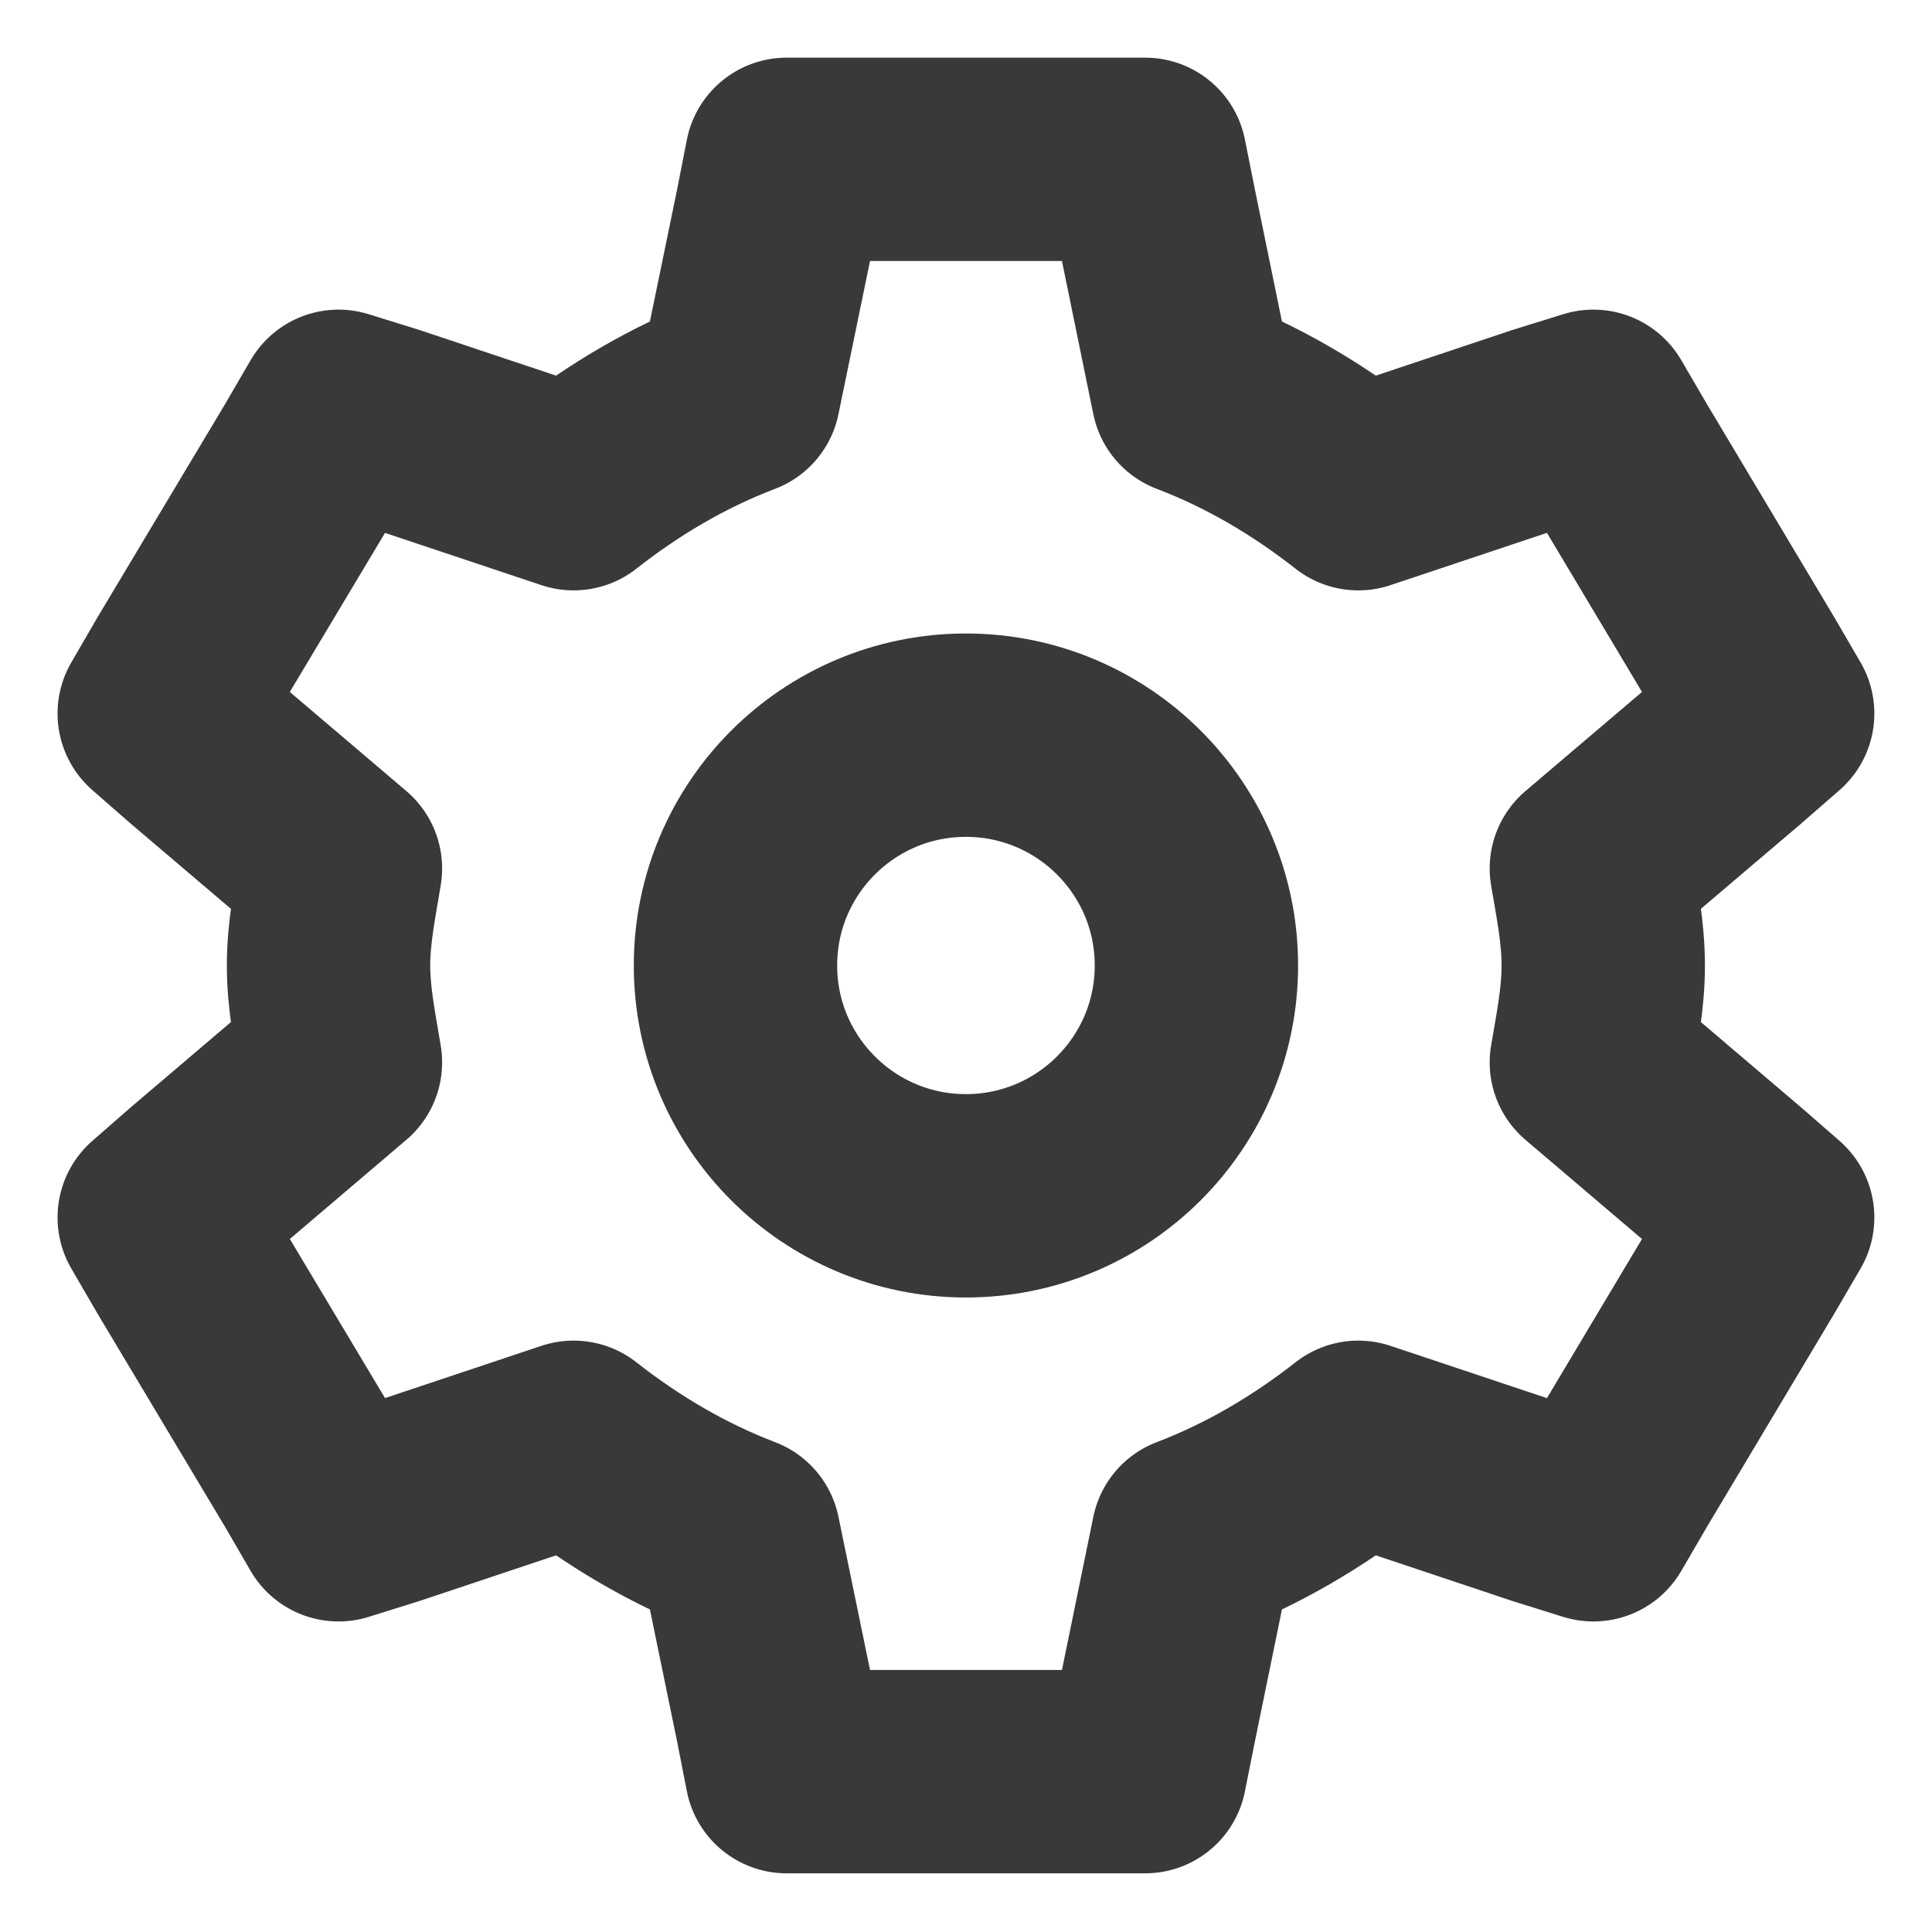<svg width="19" height="19" viewBox="0 0 19 19" fill="none" xmlns="http://www.w3.org/2000/svg">
<path fill-rule="evenodd" clip-rule="evenodd" d="M7.736 1.567L7.639 2.062L7.266 3.873C6.67 4.1 6.129 4.423 5.641 4.806L3.818 4.197L3.329 4.045L3.075 4.482L1.82 6.579L1.566 7.017L1.938 7.342L3.348 8.541C3.297 8.855 3.231 9.165 3.231 9.495C3.231 9.824 3.297 10.135 3.348 10.448L1.938 11.648L1.566 11.973L1.82 12.41L3.075 14.508L3.329 14.946L3.818 14.793L5.641 14.184C6.129 14.567 6.67 14.889 7.266 15.117L7.639 16.928L7.736 17.423H11.262L11.361 16.928L11.732 15.117C12.329 14.889 12.869 14.567 13.358 14.184L15.18 14.793L15.67 14.946L15.925 14.508L17.178 12.41L17.433 11.973L17.06 11.648L15.65 10.448C15.703 10.135 15.767 9.824 15.767 9.495C15.767 9.165 15.703 8.855 15.65 8.541L17.06 7.342L17.433 7.017L17.178 6.579L15.925 4.482L15.67 4.045L15.18 4.197L13.358 4.806C12.869 4.423 12.329 4.1 11.732 3.873L11.361 2.062L11.262 1.567H7.736Z" stroke="#393939" stroke-width="2" stroke-linecap="square" stroke-linejoin="round"/>
<path fill-rule="evenodd" clip-rule="evenodd" d="M11.766 9.495C11.766 10.745 10.751 11.76 9.499 11.76C8.248 11.76 7.233 10.745 7.233 9.495C7.233 8.244 8.248 7.23 9.499 7.23C10.751 7.23 11.766 8.244 11.766 9.495Z" stroke="#393939" stroke-width="2" stroke-linecap="square" stroke-linejoin="round"/>
</svg>
